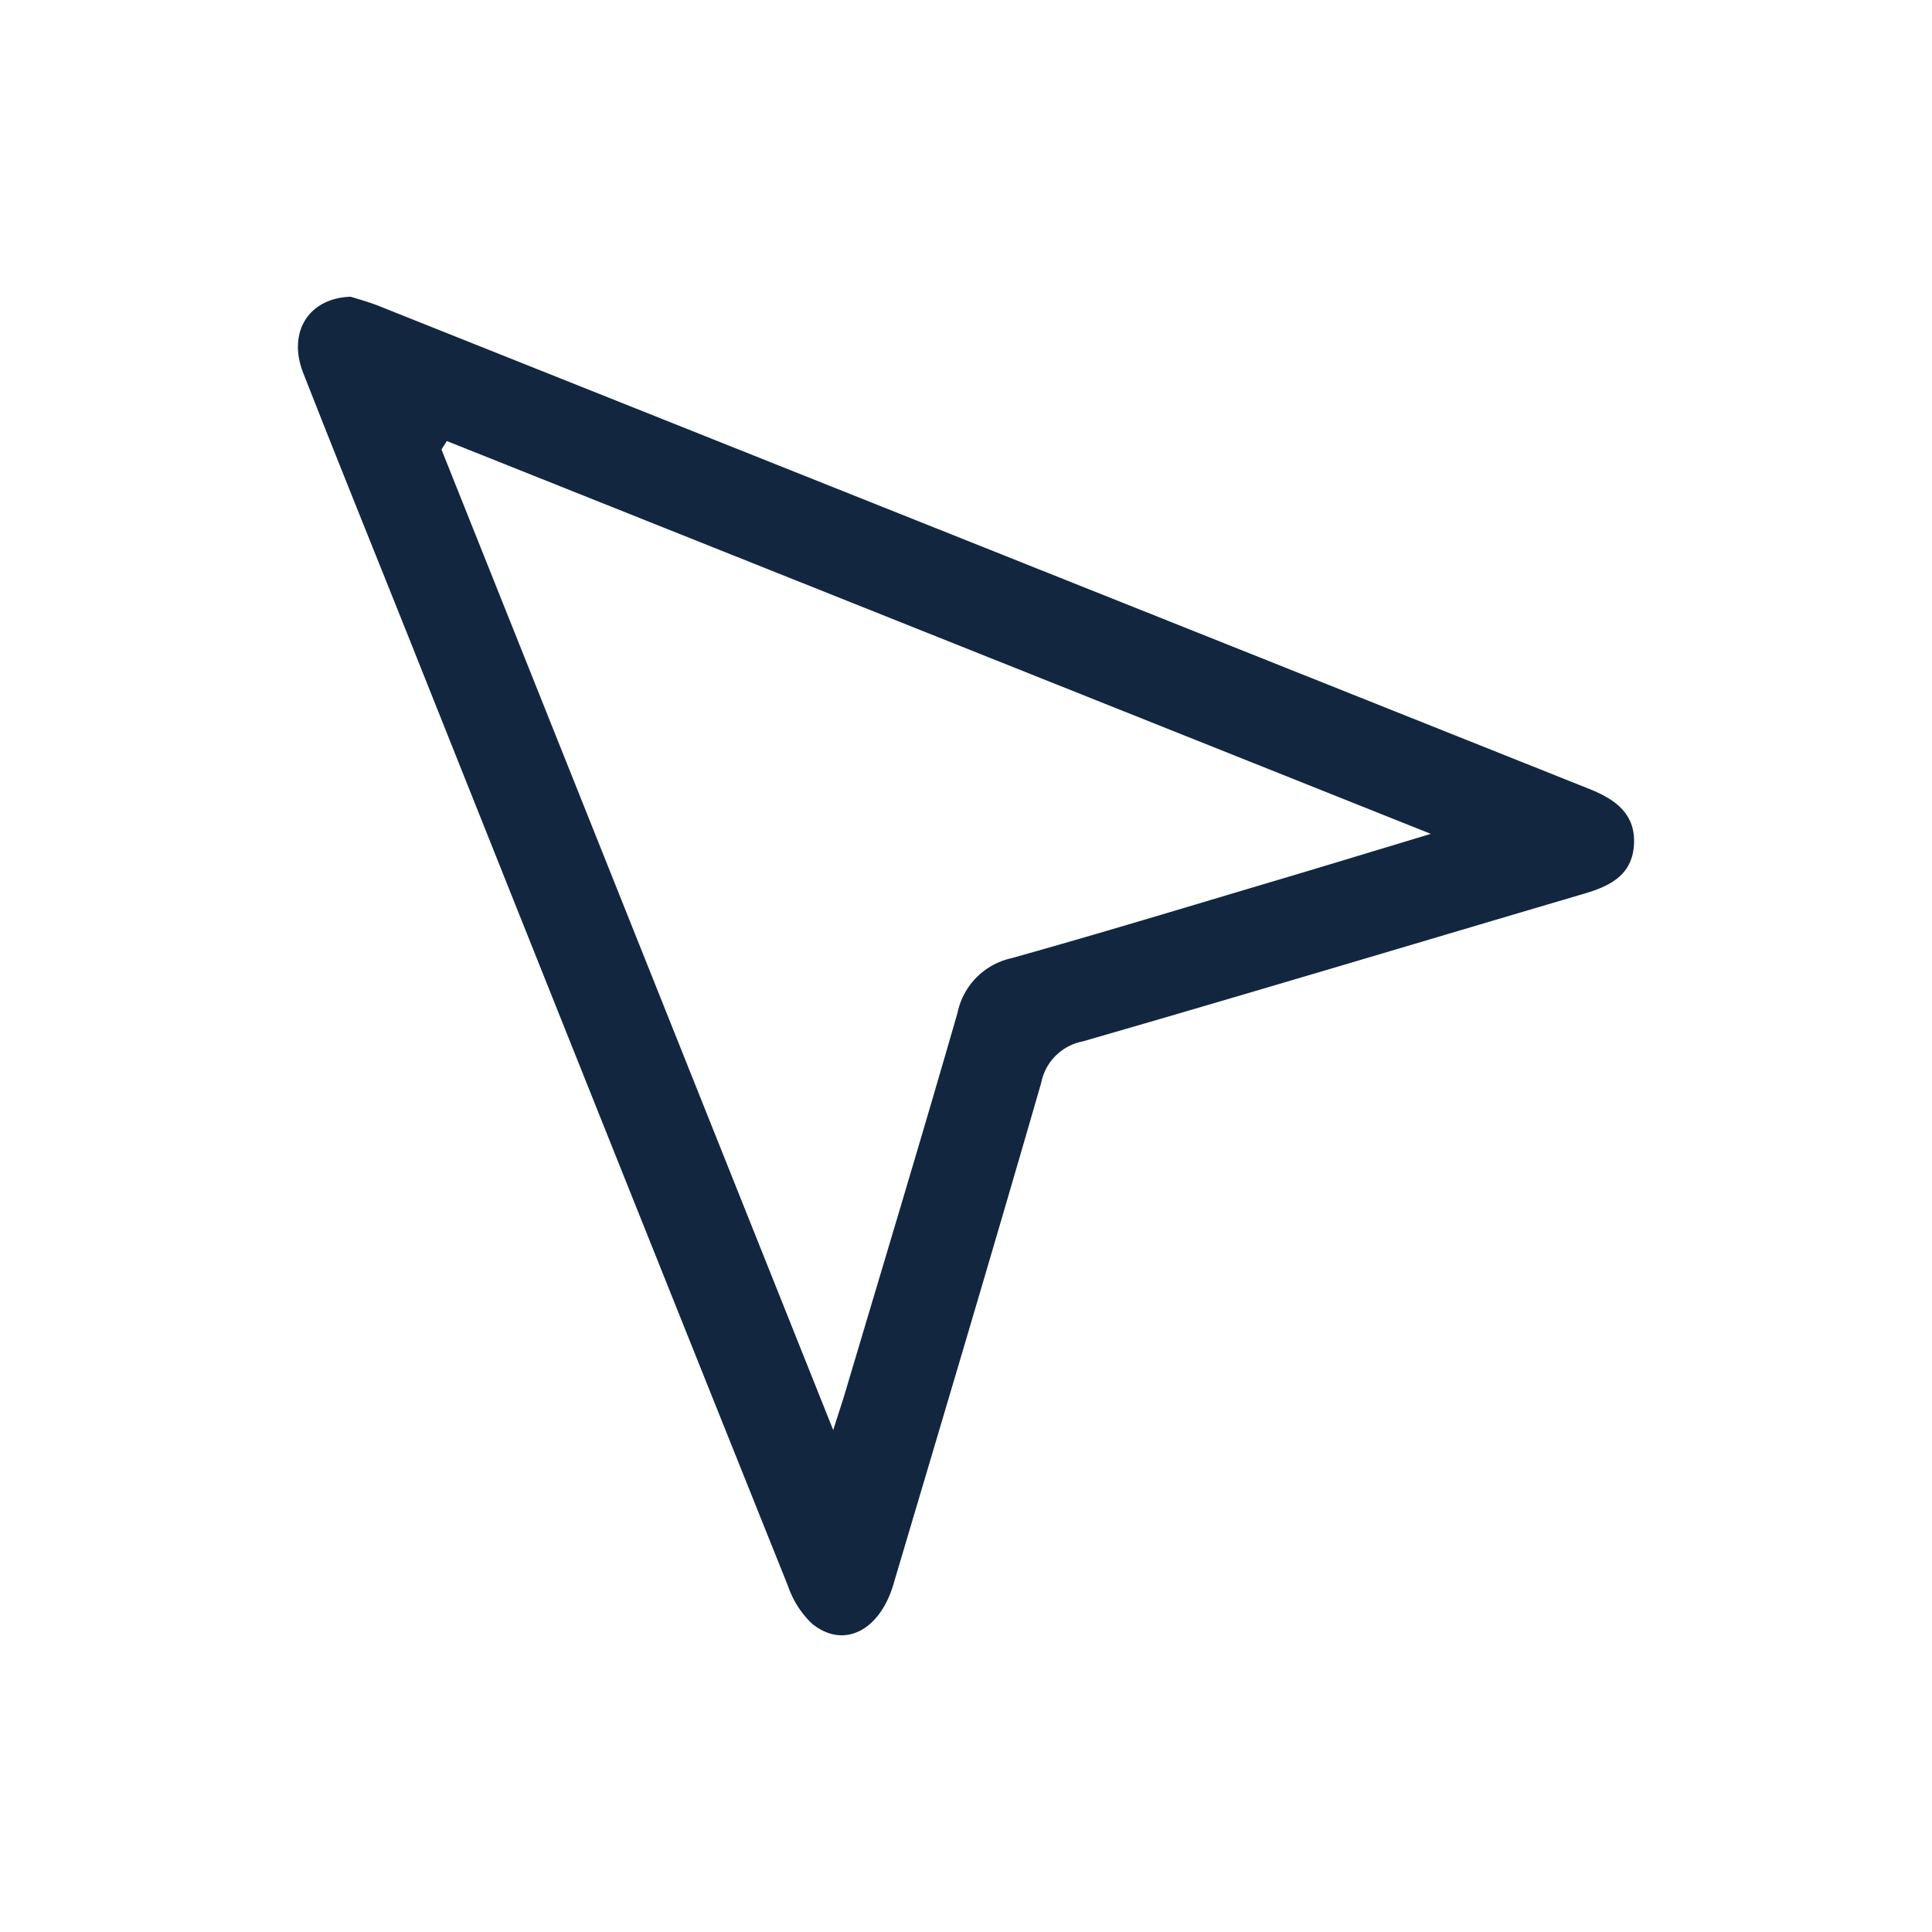<svg xmlns="http://www.w3.org/2000/svg" xmlns:xlink="http://www.w3.org/1999/xlink" width="132" height="132" viewBox="0 0 132 132">
  <defs>
    <clipPath id="clip-path">
      <rect id="Rectángulo_39059" data-name="Rectángulo 39059" width="91.289" height="91.453" fill="#12263f"/>
    </clipPath>
  </defs>
  <g id="Grupo_145062" data-name="Grupo 145062" transform="translate(-302 -4158)">
    <rect id="Rectángulo_39056" data-name="Rectángulo 39056" width="132" height="132" transform="translate(302 4158)" fill="none"/>
    <g id="Grupo_145064" data-name="Grupo 145064" transform="translate(322.355 4178.273)">
      <g id="Grupo_145058" data-name="Grupo 145058" clip-path="url(#clip-path)">
        <path id="Trazado_149956" data-name="Trazado 149956" d="M3.6,0c.417.136,1.2.341,1.945.638Q46.875,17.125,88.205,33.619c1.79.713,3.213,1.7,3.075,3.851-.132,2.047-1.638,2.8-3.382,3.311-11.428,3.367-22.839,6.8-34.286,10.1A3.583,3.583,0,0,0,50.785,53.7c-3.3,11.445-6.71,22.86-10.1,34.279-.946,3.184-3.4,4.415-5.539,2.7a6.377,6.377,0,0,1-1.662-2.59Q20.49,55.689,7.564,23.265C5.158,17.24,2.72,11.228.354,5.187-.7,2.487.67.1,3.6,0M36.574,77.432c.4-1.264.631-1.947.837-2.637,2.563-8.617,5.166-17.224,7.653-25.864A4.822,4.822,0,0,1,48.725,45.2c6.086-1.7,12.131-3.541,18.188-5.34,3.271-.971,6.534-1.968,10.491-3.161L10.175,9.861l-.368.574,26.766,67" transform="translate(0)" fill="#12263f"/>
      </g>
    </g>
  </g>
</svg>
